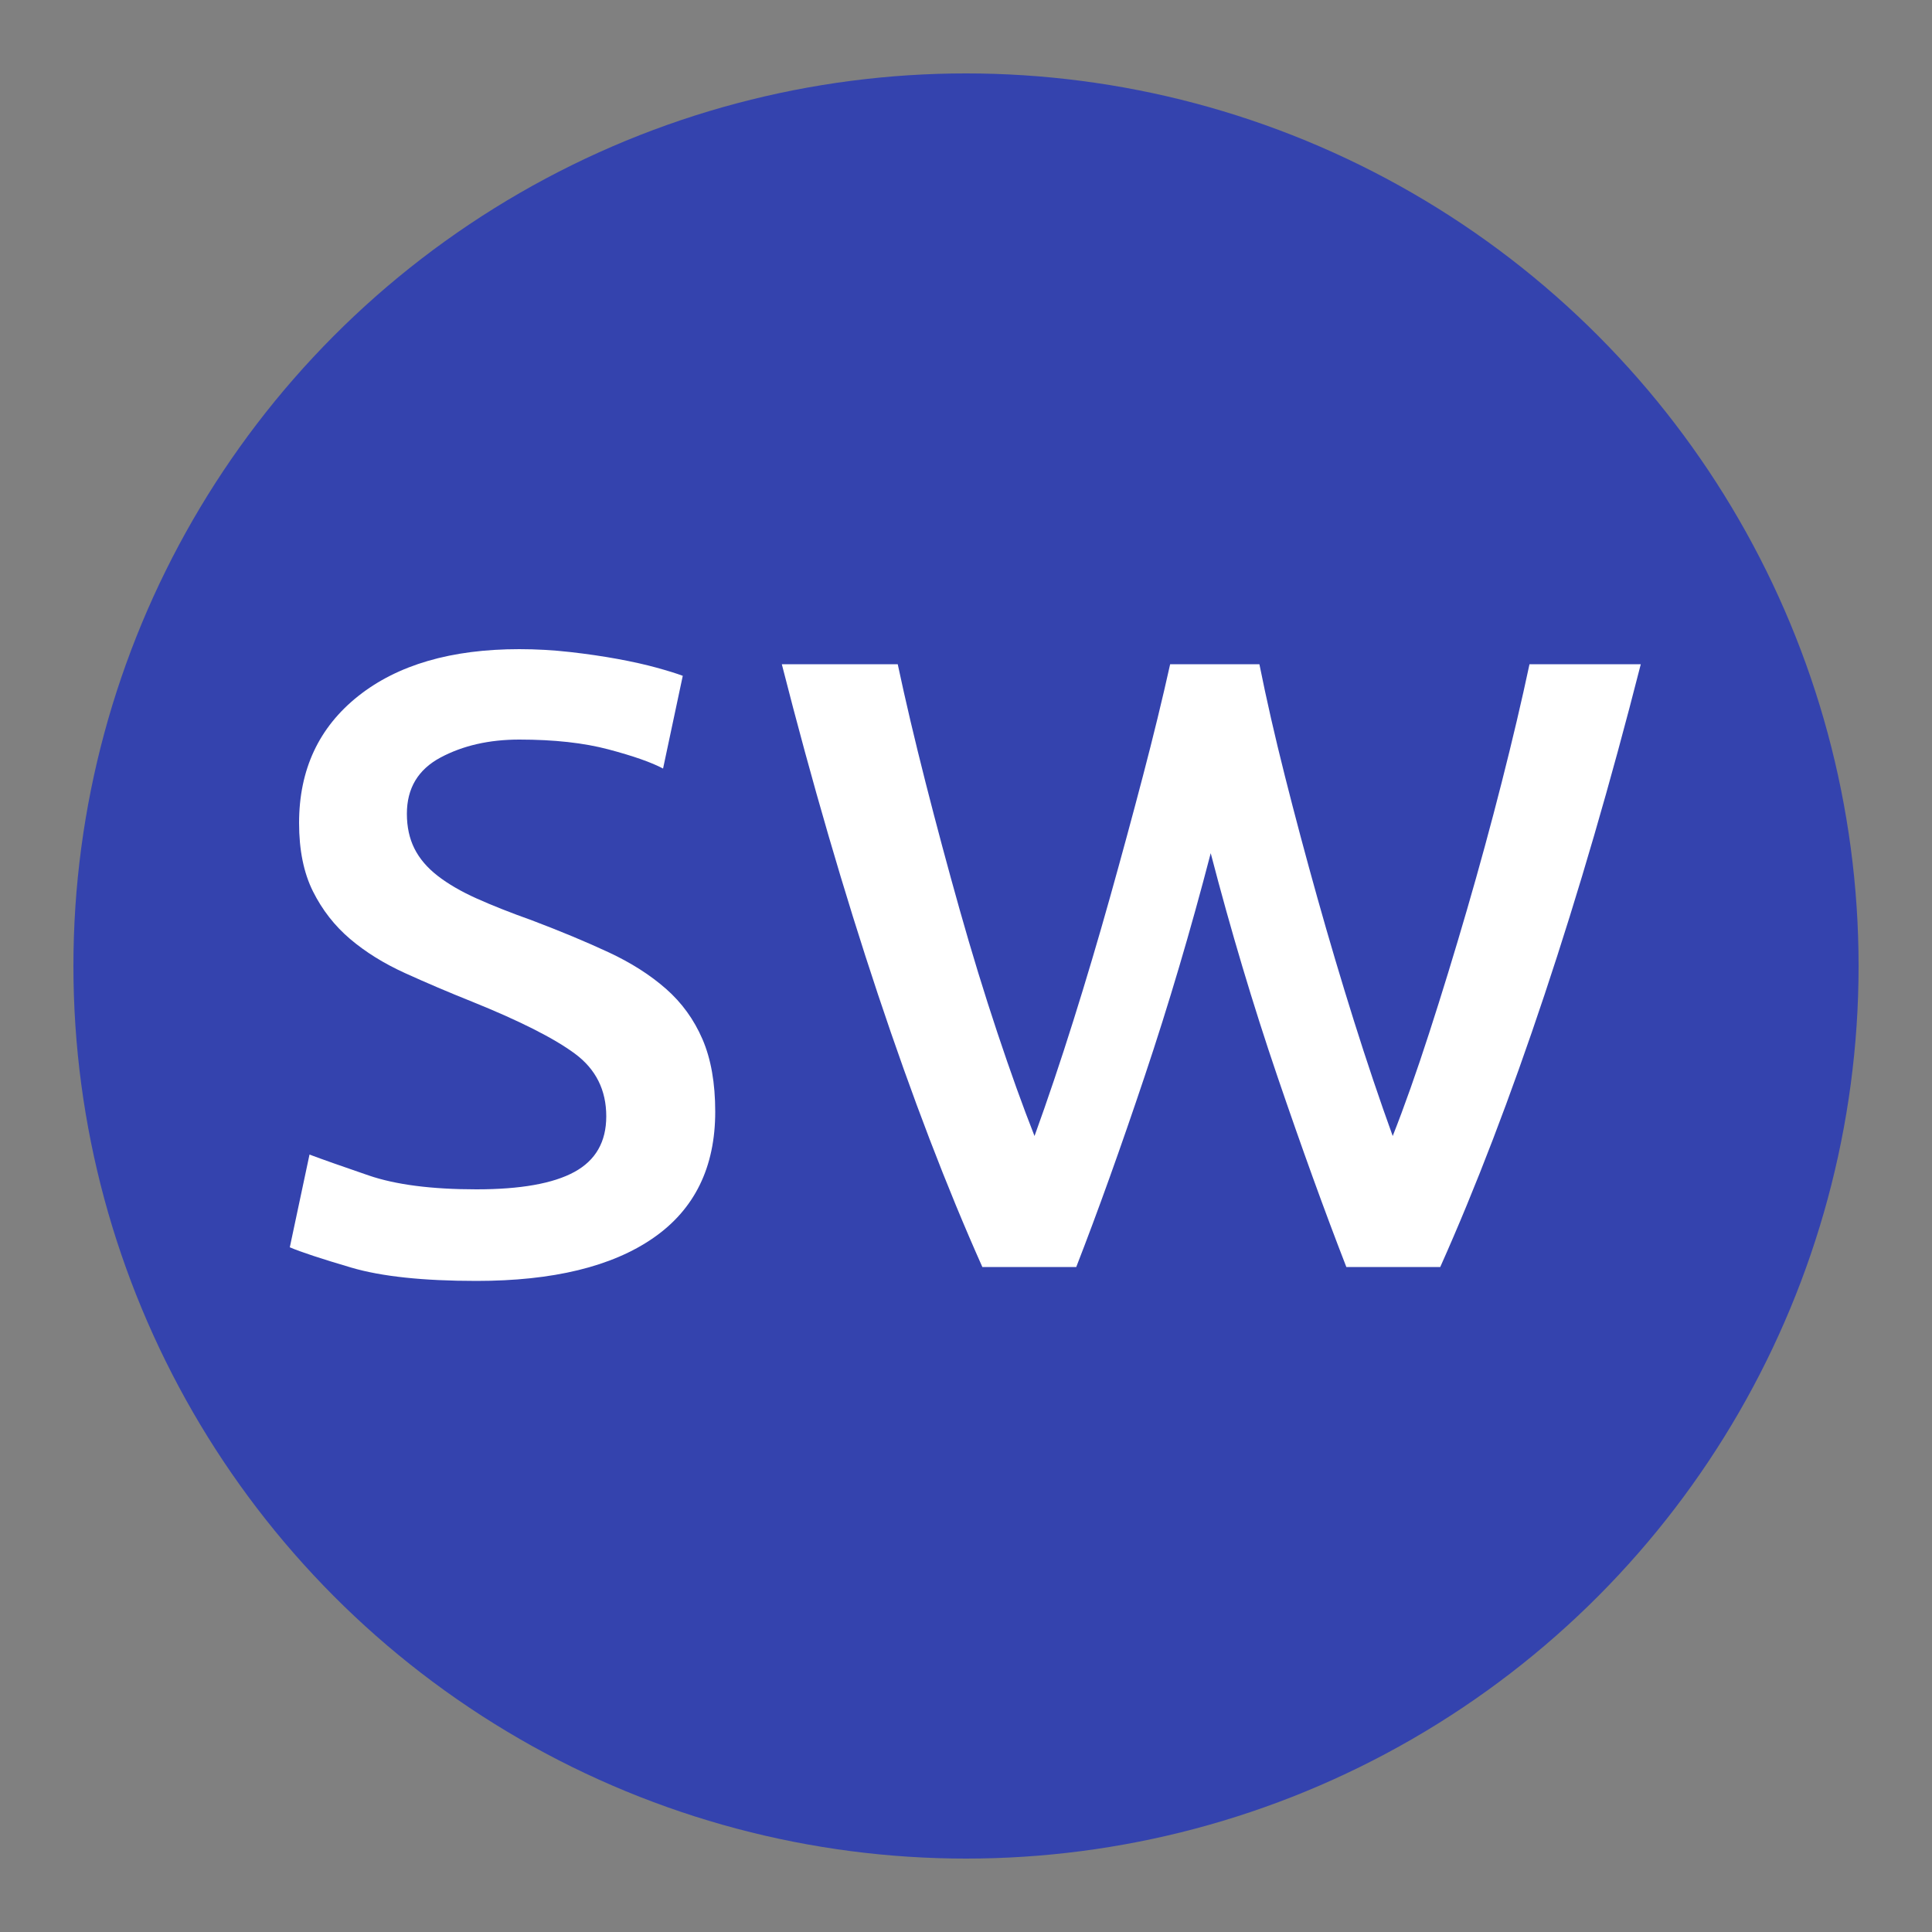 <?xml version="1.0" encoding="UTF-8"?>
<svg width="1000px" height="1000px" viewBox="0 0 1000 1000" version="1.1" xmlns="http://www.w3.org/2000/svg" xmlns:xlink="http://www.w3.org/1999/xlink">
    <rect x="0" y="0" width="1000" height="1000" fill="#808080" stroke="none"/>
    <!-- Generator: Sketch 49.1 (51147) - http://www.bohemiancoding.com/sketch -->
    <title>Artboard 3</title>
    <desc>Created with Sketch.</desc>
    <defs></defs>
    <g id="Artboard-3" stroke="none" stroke-width="1" fill="none" fill-rule="evenodd">
        <circle id="Oval" fill="#3443AE" cx="500" cy="500" r="462"></circle>
        <path d="M246.6,615.6 C269.4,615.6 286.3,612.6 297.3,606.6 C308.3,600.6 313.8,591 313.8,577.8 C313.8,564.2 308.4,553.4 297.6,545.4 C286.8,537.4 269,528.4 244.2,518.4 C232.2,513.6 220.7,508.7 209.7,503.7 C198.7,498.7 189.2,492.8 181.2,486 C173.2,479.2 166.8,471 162,461.4 C157.2,451.8 154.8,440 154.8,426 C154.8,398.4 165,376.5 185.4,360.3 C205.8,344.1 233.6,336 268.8,336 C277.6,336 286.4,336.5 295.2,337.5 C304,338.5 312.2,339.7 319.8,341.1 C327.4,342.5 334.1,344 339.9,345.6 C345.7,347.2 350.2,348.6 353.4,349.8 L343.2,397.8 C337.2,394.6 327.8,391.3 315,387.9 C302.2,384.5 286.8,382.8 268.8,382.8 C253.2,382.8 239.6,385.9 228,392.1 C216.4,398.3 210.6,408 210.6,421.2 C210.6,428 211.9,434 214.5,439.2 C217.1,444.4 221.1,449.1 226.5,453.3 C231.9,457.5 238.6,461.4 246.6,465 C254.6,468.6 264.2,472.4 275.4,476.4 C290.2,482 303.4,487.5 315,492.9 C326.6,498.3 336.5,504.6 344.7,511.8 C352.9,519 359.2,527.7 363.6,537.9 C368,548.1 370.2,560.6 370.2,575.4 C370.2,604.2 359.5,626 338.1,640.8 C316.7,655.6 286.2,663 246.6,663 C219,663 197.4,660.7 181.8,656.1 C166.2,651.5 155.6,648 150,645.6 L160.2,597.6 C166.6,600 176.8,603.6 190.8,608.4 C204.8,613.2 223.4,615.6 246.6,615.6 Z M696.866,655.8 C685.666,627 673.766,594.1 661.166,557.1 C648.566,520.1 637.066,481.6 626.666,441.6 C616.266,481.6 604.866,520.1 592.466,557.1 C580.066,594.1 568.266,627 557.066,655.8 L508.466,655.8 C490.066,614.6 472.066,567.6 454.466,514.8 C436.866,462 420.266,405 404.666,343.8 L464.666,343.8 C468.666,362.6 473.466,383 479.066,405 C484.666,427 490.566,449 496.766,471 C502.966,493 509.466,514.2 516.266,534.6 C523.066,555 529.466,572.8 535.466,588 C542.266,569.2 548.966,549.3 555.566,528.3 C562.166,507.3 568.466,486.1 574.466,464.7 C580.466,443.3 586.166,422.3 591.566,401.7 C596.966,381.1 601.666,361.8 605.666,343.8 L651.866,343.8 C655.466,361.8 659.866,381.1 665.066,401.7 C670.266,422.3 675.866,443.3 681.866,464.7 C687.866,486.1 694.166,507.3 700.766,528.3 C707.366,549.3 714.066,569.2 720.866,588 C726.866,572.8 733.166,555 739.766,534.6 C746.366,514.2 752.866,493 759.266,471 C765.666,449 771.666,427 777.266,405 C782.866,383 787.666,362.6 791.666,343.8 L849.266,343.8 C833.666,405 817.066,462 799.466,514.8 C781.866,567.6 763.866,614.6 745.466,655.8 L696.866,655.8 Z" id="sw" fill="#FFFFFF"></path>
    </g>
</svg>